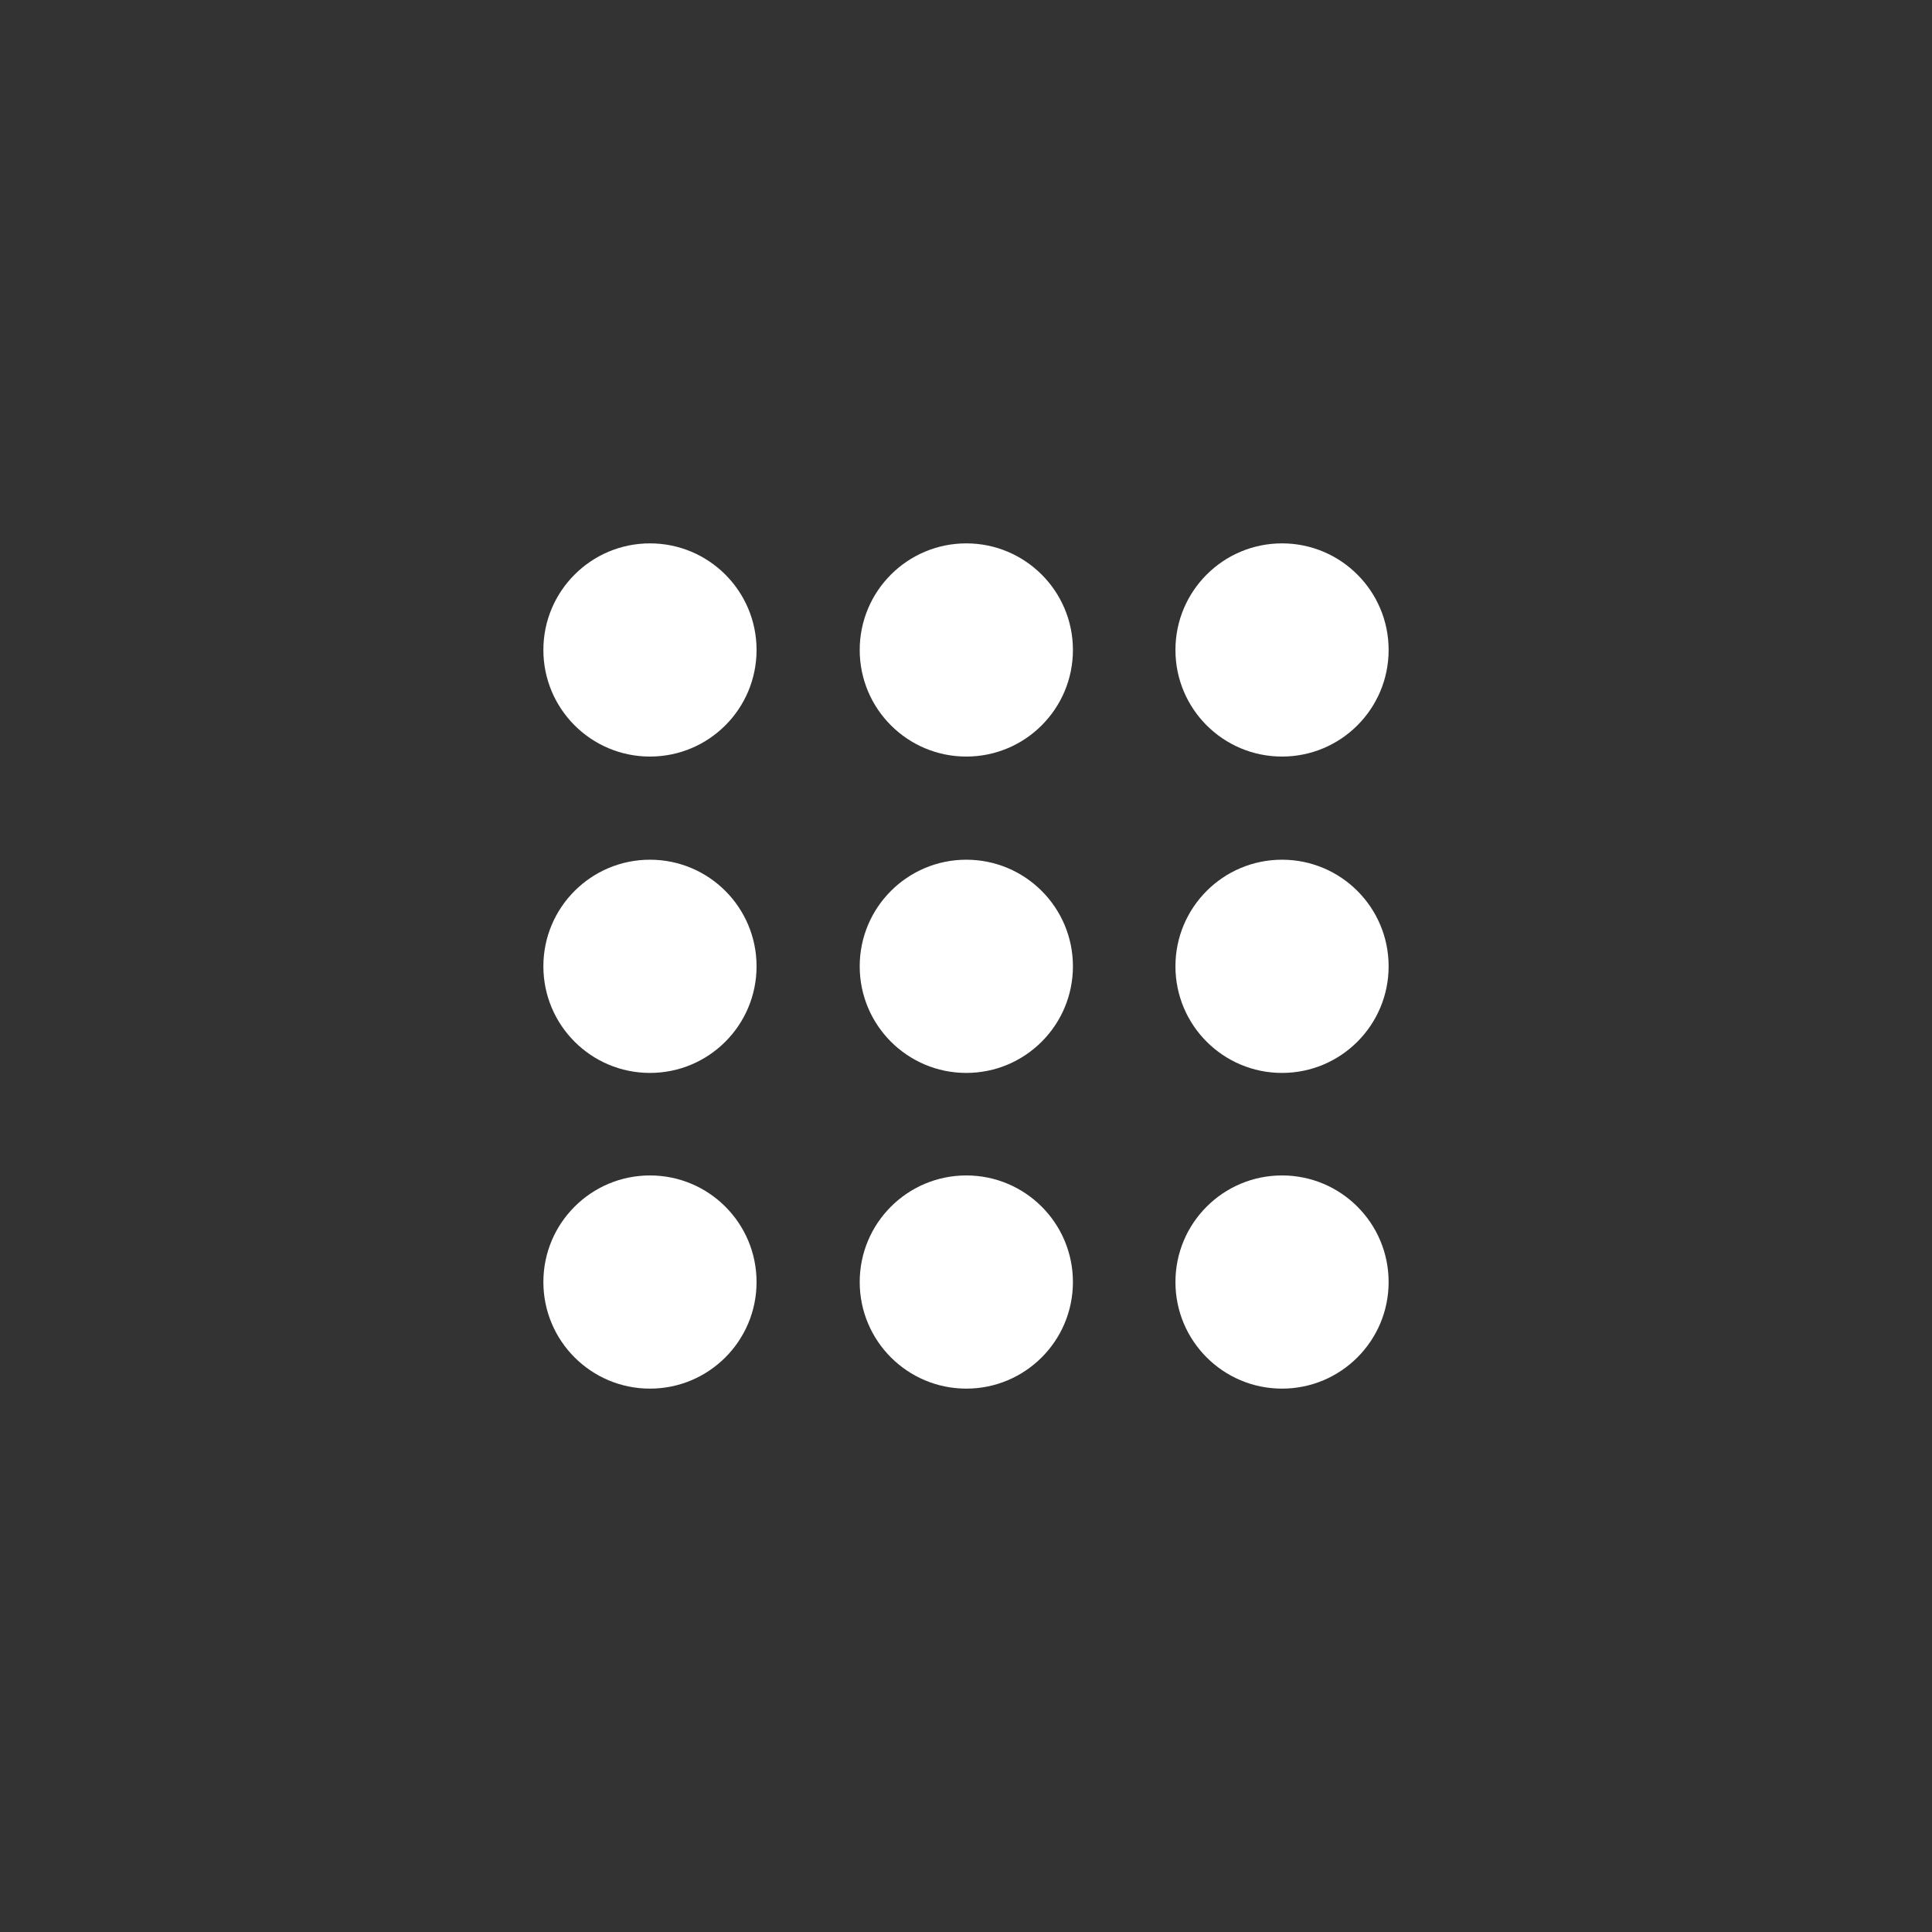 <svg xmlns="http://www.w3.org/2000/svg" xmlns:xlink="http://www.w3.org/1999/xlink" preserveAspectRatio="xMidYMid" width="64" height="64" viewBox="0 0 64 64">
<rect x="0" y="0" width="64" height="64" fill="#333333" stroke="none"/>
<path fill="white" d="M42.469,35.542 C40.518,35.542 38.938,33.961 38.938,32.010 C38.938,30.060 40.518,28.479 42.469,28.479 C44.419,28.479 46.000,30.060 46.000,32.010 C46.000,33.961 44.419,35.542 42.469,35.542 ZM42.469,25.062 C40.518,25.062 38.938,23.482 38.938,21.531 C38.938,19.581 40.518,18.000 42.469,18.000 C44.419,18.000 46.000,19.581 46.000,21.531 C46.000,23.482 44.419,25.062 42.469,25.062 ZM32.010,46.000 C30.060,46.000 28.479,44.419 28.479,42.469 C28.479,40.518 30.060,38.938 32.010,38.938 C33.961,38.938 35.542,40.518 35.542,42.469 C35.542,44.419 33.961,46.000 32.010,46.000 ZM32.010,35.542 C30.060,35.542 28.479,33.961 28.479,32.010 C28.479,30.060 30.060,28.479 32.010,28.479 C33.961,28.479 35.542,30.060 35.542,32.010 C35.542,33.961 33.961,35.542 32.010,35.542 ZM32.010,25.062 C30.060,25.062 28.479,23.482 28.479,21.531 C28.479,19.581 30.060,18.000 32.010,18.000 C33.961,18.000 35.542,19.581 35.542,21.531 C35.542,23.482 33.961,25.062 32.010,25.062 ZM21.531,46.000 C19.581,46.000 18.000,44.419 18.000,42.469 C18.000,40.518 19.581,38.938 21.531,38.938 C23.482,38.938 25.062,40.518 25.062,42.469 C25.062,44.419 23.482,46.000 21.531,46.000 ZM21.531,35.542 C19.581,35.542 18.000,33.961 18.000,32.010 C18.000,30.060 19.581,28.479 21.531,28.479 C23.482,28.479 25.062,30.060 25.062,32.010 C25.062,33.961 23.482,35.542 21.531,35.542 ZM21.531,25.062 C19.581,25.062 18.000,23.482 18.000,21.531 C18.000,19.581 19.581,18.000 21.531,18.000 C23.482,18.000 25.062,19.581 25.062,21.531 C25.062,23.482 23.482,25.062 21.531,25.062 ZM42.469,38.938 C44.419,38.938 46.000,40.518 46.000,42.469 C46.000,44.419 44.419,46.000 42.469,46.000 C40.518,46.000 38.938,44.419 38.938,42.469 C38.938,40.518 40.518,38.938 42.469,38.938 Z" class="cls-2"/>
</svg>
